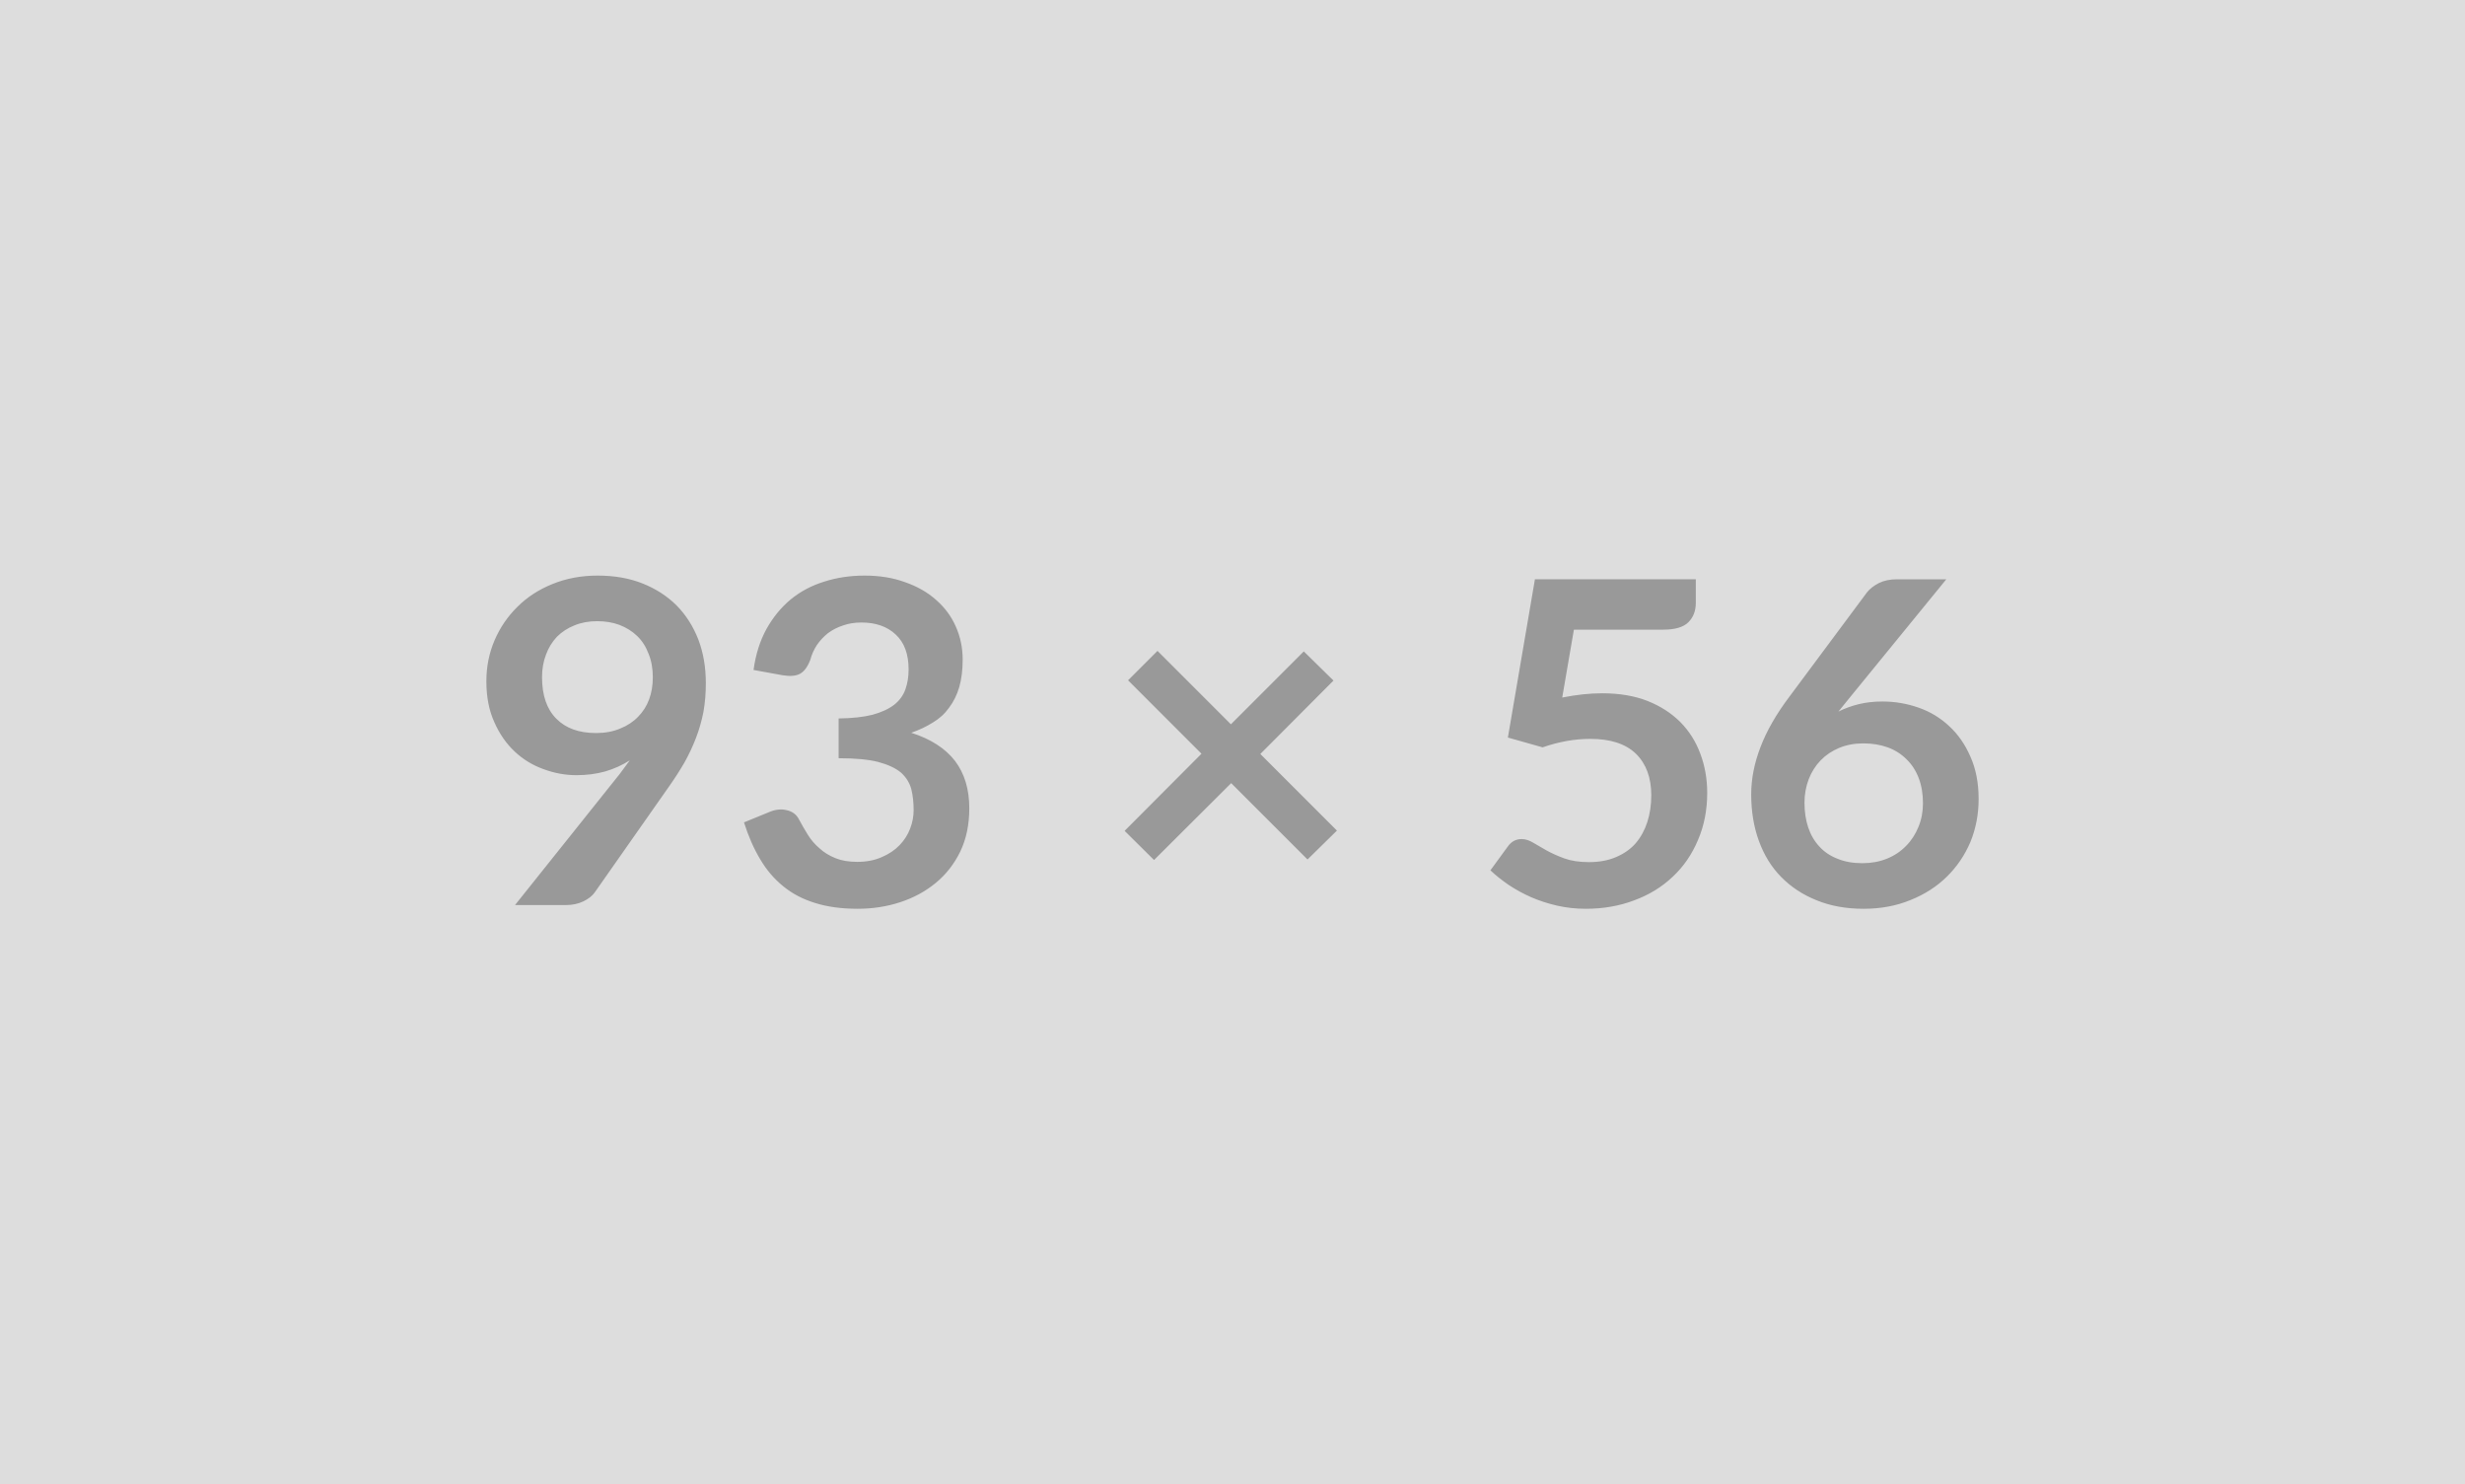 <svg xmlns="http://www.w3.org/2000/svg" width="93" height="56" viewBox="0 0 93 56"><rect width="100%" height="100%" fill="#DDDDDD"/><path fill="#999999" d="M20.45 25.545q0 1.03.54 1.57.53.54 1.5.54.51 0 .91-.17.4-.16.67-.44.28-.28.42-.66.14-.38.14-.83 0-.5-.16-.89-.15-.4-.43-.67t-.67-.42q-.38-.14-.84-.14-.48 0-.86.16-.38.15-.66.43-.27.29-.41.67-.15.39-.15.85Zm-1.02 8.6 3.81-4.77q.15-.18.27-.35.13-.17.25-.34-.42.27-.93.42-.51.14-1.08.14-.63 0-1.25-.23-.61-.22-1.08-.66-.48-.45-.77-1.11-.3-.66-.3-1.54 0-.83.31-1.55.31-.72.86-1.26.55-.55 1.32-.86.78-.32 1.71-.32.95 0 1.7.3t1.28.83q.53.54.82 1.29.28.74.28 1.64 0 .57-.09 1.08-.1.51-.28.98-.18.47-.43.92-.26.45-.57.89l-2.82 4.02q-.14.2-.43.34t-.66.14h-1.92Zm10.1-8.67-1.1-.2q.12-.88.49-1.55.37-.66.91-1.11.55-.45 1.26-.67.71-.23 1.53-.23.85 0 1.53.25.69.24 1.17.67.49.43.74 1 .26.58.26 1.25 0 .59-.13 1.04-.13.44-.38.77-.24.34-.61.56-.36.23-.82.39 1.1.35 1.65 1.06.54.71.54 1.79 0 .92-.34 1.63-.34.7-.92 1.18-.58.48-1.34.73-.76.25-1.61.25-.92 0-1.61-.22-.69-.21-1.2-.63-.51-.41-.87-1.02-.36-.6-.61-1.39l.93-.38q.36-.16.68-.08.32.07.46.34.16.3.34.59.18.29.44.51.25.23.6.37.34.14.82.14.53 0 .93-.18.4-.17.67-.45t.4-.63q.13-.34.13-.69 0-.44-.09-.8-.1-.36-.39-.62-.3-.25-.86-.4-.55-.14-1.49-.14v-1.5q.77-.01 1.28-.14.51-.14.82-.38.3-.24.42-.58.12-.34.12-.75 0-.87-.49-1.32-.48-.45-1.29-.45-.38 0-.69.11-.31.1-.57.29-.25.2-.42.45-.17.26-.25.56-.15.39-.38.52t-.66.06Zm20.91 5.86-1.11 1.09-2.88-2.88-2.91 2.9-1.11-1.1 2.9-2.91-2.77-2.77 1.11-1.11 2.77 2.77 2.75-2.75 1.12 1.1-2.76 2.77 2.89 2.89Zm8.94-7.58-.44 2.56q.41-.08.78-.12.38-.04.73-.04.97 0 1.71.29.73.29 1.24.8.5.51.75 1.19.26.69.26 1.48 0 .97-.35 1.78-.34.81-.95 1.38-.61.58-1.45.89-.84.32-1.83.32-.57 0-1.09-.12-.52-.12-.98-.32-.45-.2-.84-.46-.38-.26-.69-.55l.65-.89q.2-.29.53-.29.21 0 .44.14.22.13.5.29.29.16.67.3.39.14.93.14.58 0 1.02-.19.45-.19.74-.52.29-.34.44-.8.15-.47.15-1.01 0-1-.58-1.57-.58-.56-1.72-.56-.88 0-1.8.32l-1.31-.37 1.02-5.97h6.07v.89q0 .45-.28.73-.28.28-.95.28h-3.37Zm14.05-1.9-3.64 4.46-.43.53q.36-.18.77-.28.41-.1.89-.1.7 0 1.36.23.66.23 1.16.7.5.46.8 1.15.31.69.31 1.6 0 .86-.31 1.62-.32.75-.89 1.31-.57.56-1.37.88-.8.33-1.77.33-.99 0-1.77-.32-.78-.31-1.34-.88-.55-.56-.84-1.36-.29-.79-.29-1.76 0-.87.35-1.78.35-.92 1.09-1.9l2.93-3.94q.16-.2.45-.35.29-.14.67-.14h1.87Zm-3.17 10.71q.51 0 .93-.17.42-.17.72-.48.3-.3.47-.72.17-.41.17-.89 0-.53-.16-.95-.16-.42-.46-.71-.3-.3-.71-.45-.42-.15-.92-.15t-.91.17q-.41.17-.7.47-.29.3-.45.71-.16.42-.16.89 0 .51.14.93.14.42.42.72.27.3.68.46.41.17.94.17Z"/></svg>